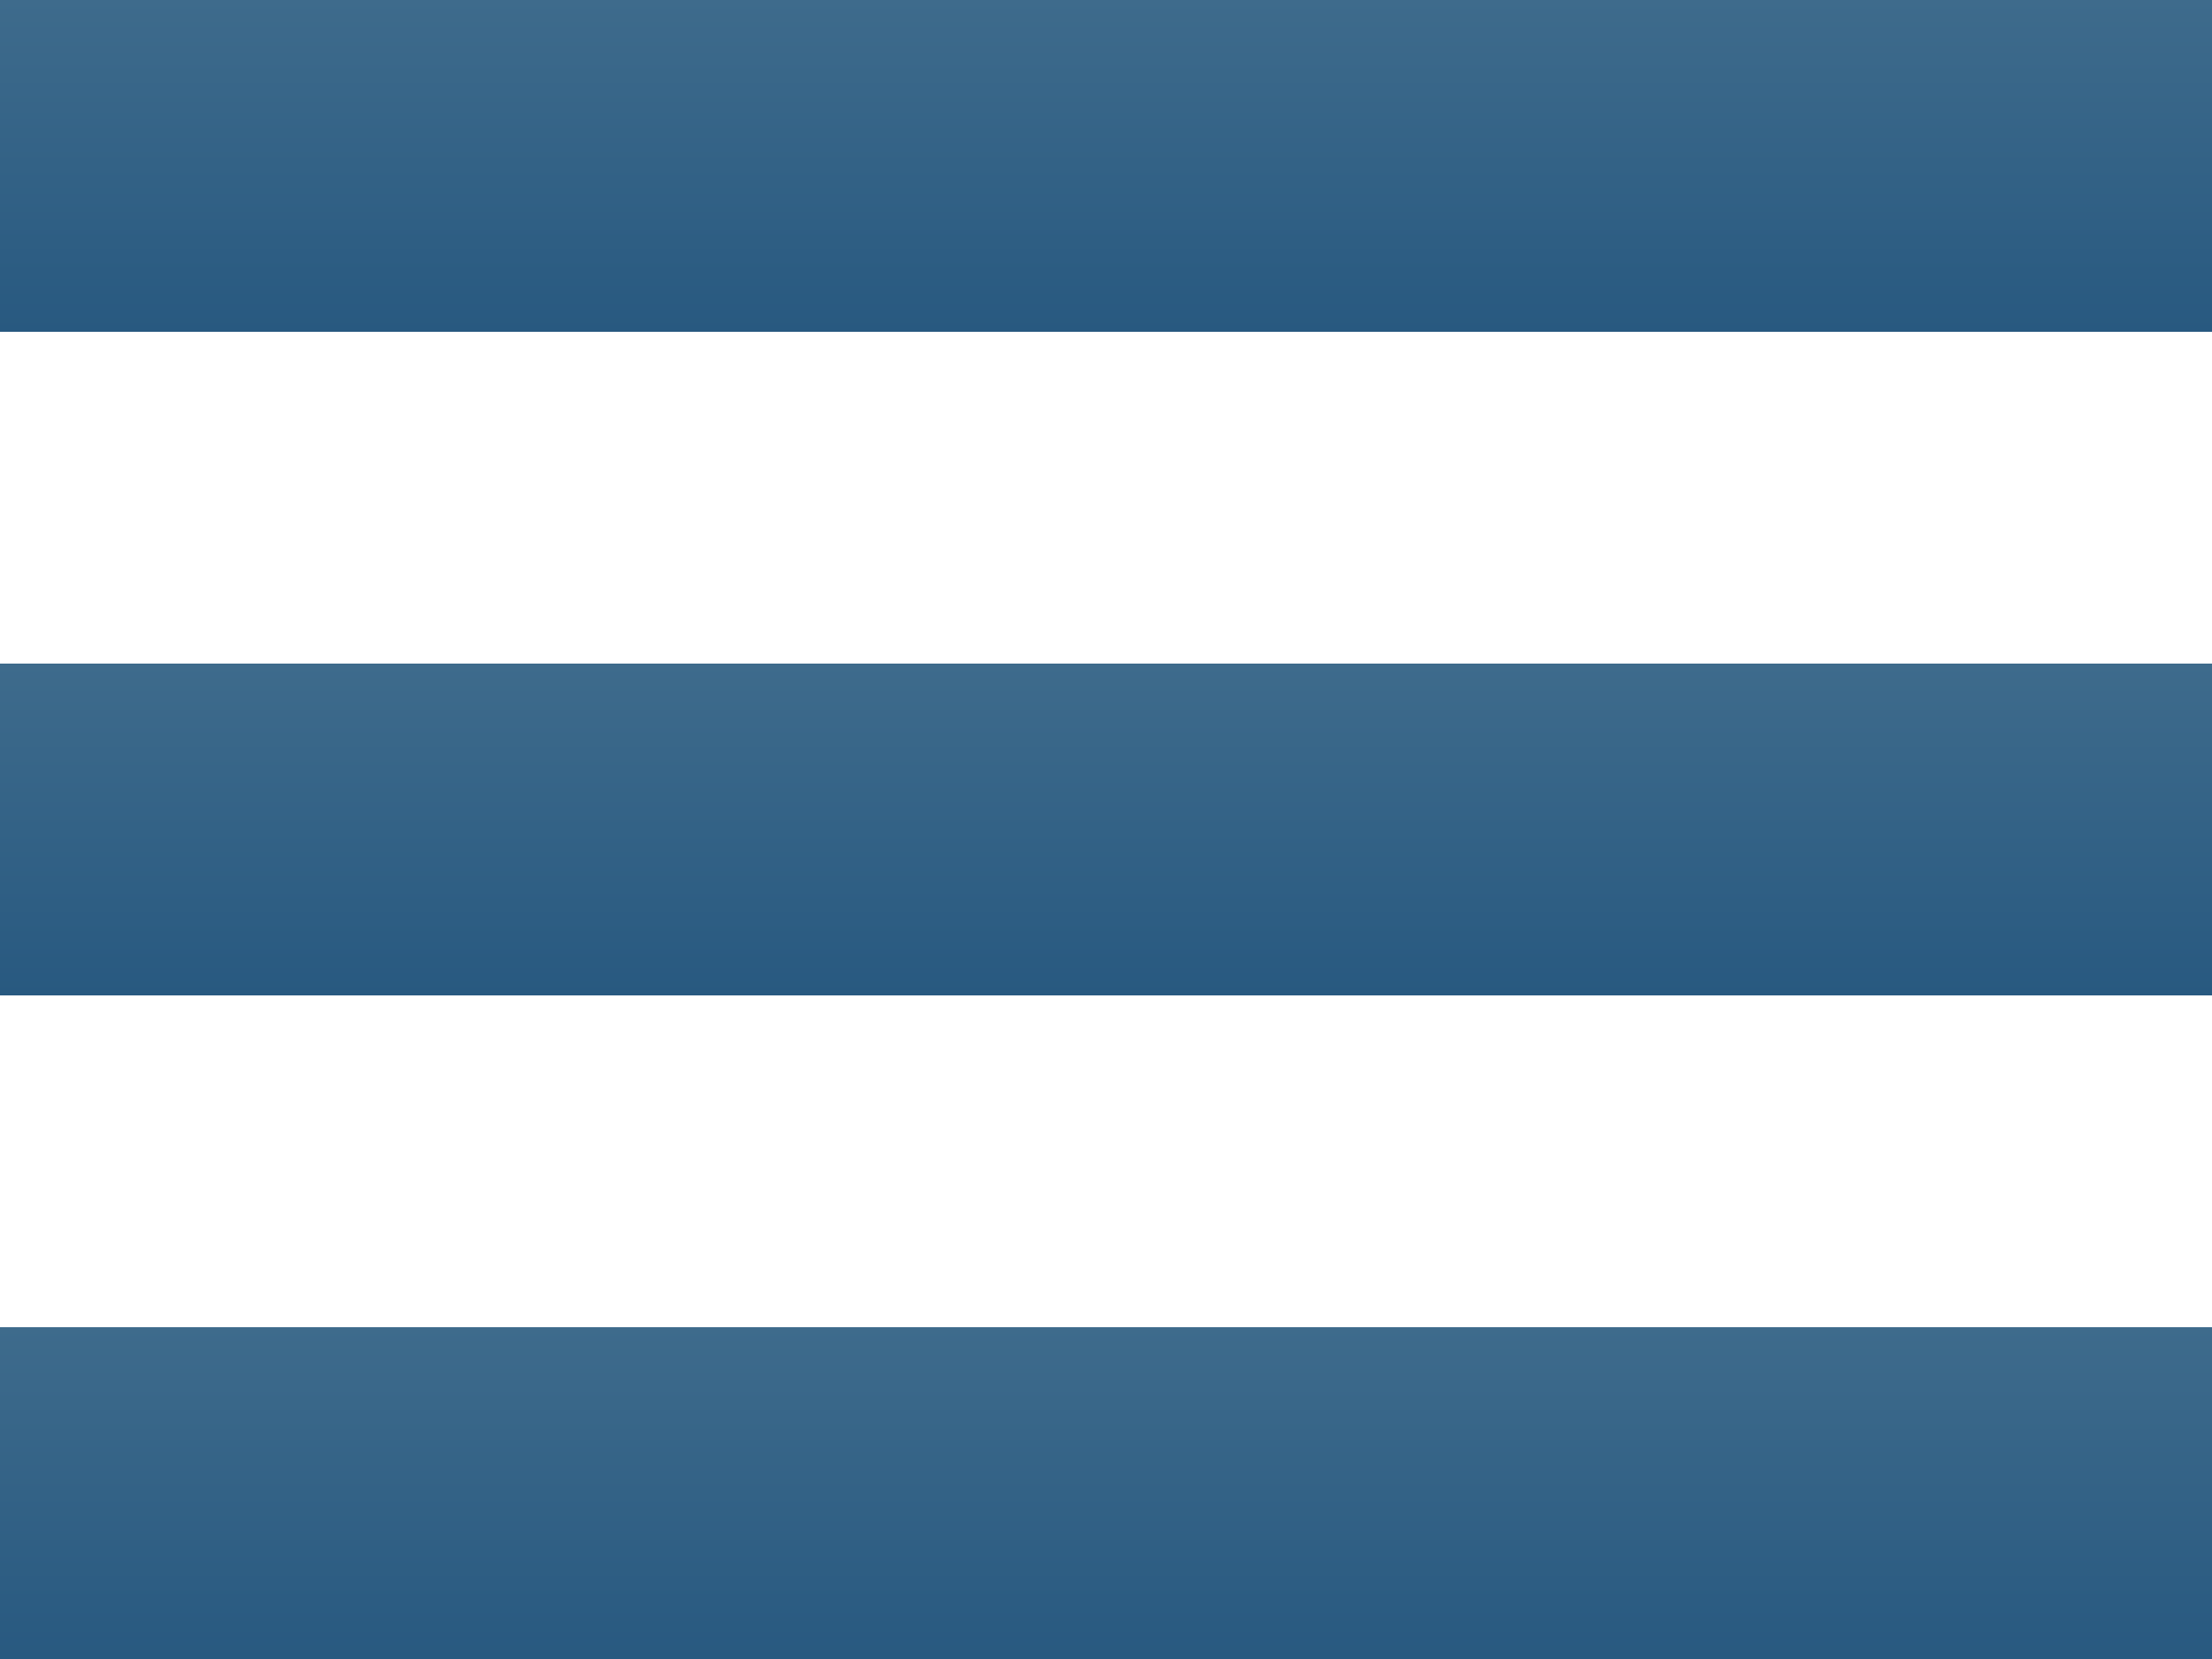 <?xml version="1.0" encoding="utf-8"?>
<!-- Generator: Adobe Illustrator 18.1.1, SVG Export Plug-In . SVG Version: 6.00 Build 0)  -->
<!DOCTYPE svg PUBLIC "-//W3C//DTD SVG 1.1//EN" "http://www.w3.org/Graphics/SVG/1.1/DTD/svg11.dtd">
<svg version="1.1" id="Слой_1" xmlns="http://www.w3.org/2000/svg" xmlns:xlink="http://www.w3.org/1999/xlink" x="0px" y="0px"
	 viewBox="0 0 20 15" enable-background="new 0 0 20 15" xml:space="preserve">
<g>
	<linearGradient id="SVGID_1_" gradientUnits="userSpaceOnUse" x1="10" y1="3" x2="10" y2="-4.492904e-010">
		<stop  offset="0" style="stop-color:#285980"/>
		<stop  offset="1" style="stop-color:#3E6B8C"/>
	</linearGradient>
	<rect fill="url(#SVGID_1_)" width="20" height="3"/>
	<linearGradient id="SVGID_2_" gradientUnits="userSpaceOnUse" x1="10" y1="9" x2="10" y2="6">
		<stop  offset="0" style="stop-color:#285980"/>
		<stop  offset="1" style="stop-color:#3E6B8C"/>
	</linearGradient>
	<rect y="6" fill="url(#SVGID_2_)" width="20" height="3"/>
	<linearGradient id="SVGID_3_" gradientUnits="userSpaceOnUse" x1="10" y1="15" x2="10" y2="12">
		<stop  offset="0" style="stop-color:#285980"/>
		<stop  offset="1" style="stop-color:#3E6B8C"/>
	</linearGradient>
	<rect y="12" fill="url(#SVGID_3_)" width="20" height="3"/>
</g>
</svg>
